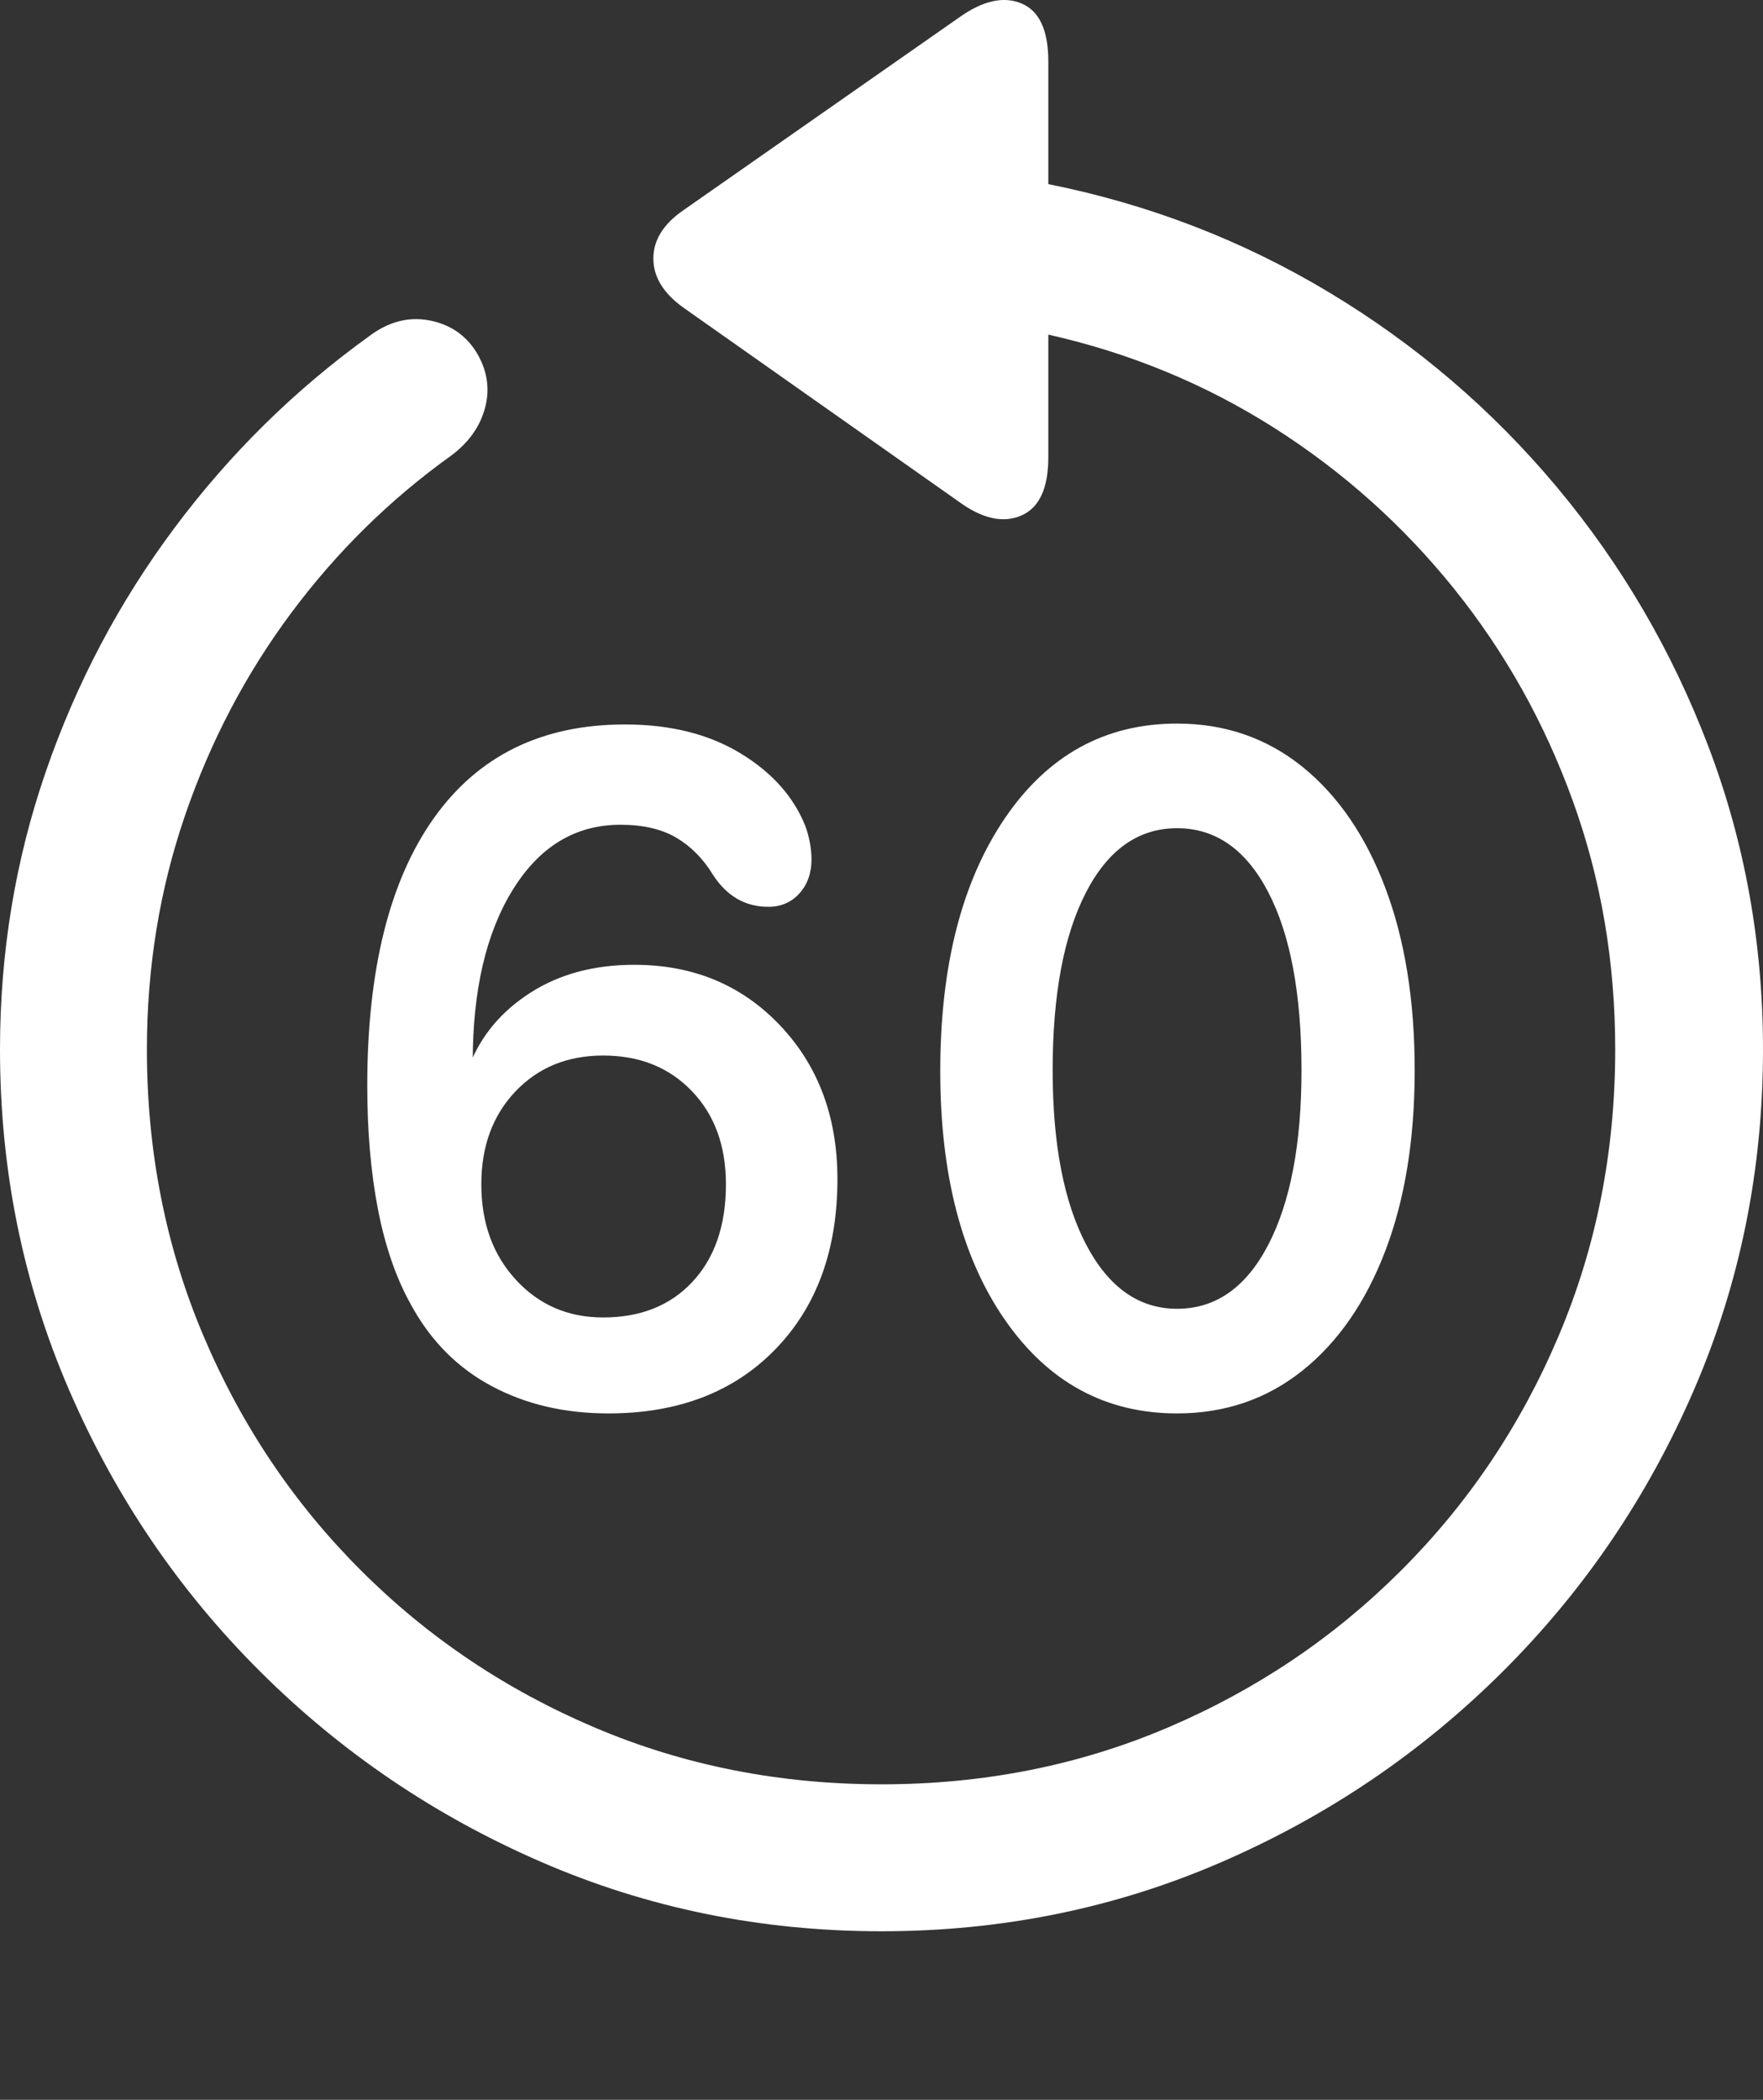 <?xml version="1.0" encoding="UTF-8"?>
<!--Generator: Apple Native CoreSVG 175.5-->
<!DOCTYPE svg
PUBLIC "-//W3C//DTD SVG 1.1//EN"
       "http://www.w3.org/Graphics/SVG/1.1/DTD/svg11.dtd">
<svg version="1.1" xmlns="http://www.w3.org/2000/svg" xmlns:xlink="http://www.w3.org/1999/xlink" width="19.922" height="23.721">
 <rect width="100%" height="100%" fill="#333333" stroke="none"/>
 <g>
  <rect height="23.721" opacity="0" width="19.922" x="0" y="0"/>
  <path d="M0 11.856Q0 13.897 0.781 15.703Q1.562 17.51 2.939 18.882Q4.316 20.254 6.118 21.035Q7.92 21.817 9.961 21.817Q12.002 21.817 13.804 21.035Q15.605 20.254 16.982 18.882Q18.359 17.51 19.141 15.703Q19.922 13.897 19.922 11.856Q19.922 10.059 19.307 8.438Q18.691 6.817 17.593 5.503Q16.494 4.19 15.024 3.306Q13.555 2.422 11.846 2.08L11.846 0.694Q11.846 0.166 11.543 0.039Q11.24-0.088 10.84 0.196L7.725 2.373Q7.383 2.608 7.383 2.92Q7.383 3.233 7.725 3.477L10.83 5.664Q11.23 5.957 11.538 5.825Q11.846 5.694 11.846 5.166L11.846 3.78Q13.232 4.092 14.399 4.834Q15.566 5.576 16.431 6.651Q17.295 7.725 17.773 9.048Q18.252 10.371 18.252 11.856Q18.252 13.584 17.612 15.093Q16.973 16.602 15.835 17.739Q14.697 18.877 13.193 19.517Q11.69 20.157 9.961 20.157Q8.232 20.157 6.724 19.517Q5.215 18.877 4.077 17.739Q2.939 16.602 2.3 15.093Q1.66 13.584 1.66 11.856Q1.66 10.469 2.09 9.214Q2.52 7.959 3.291 6.924Q4.062 5.889 5.098 5.147Q5.4 4.922 5.483 4.6Q5.566 4.278 5.381 3.975Q5.195 3.682 4.844 3.618Q4.492 3.555 4.17 3.799Q2.91 4.707 1.973 5.962Q1.035 7.217 0.518 8.716Q0 10.215 0 11.856Z" fill="#ffffff"/>
  <path d="M6.875 15.967Q8.057 15.967 8.76 15.244Q9.463 14.522 9.463 13.32Q9.463 12.266 8.813 11.582Q8.164 10.899 7.168 10.899Q6.484 10.899 5.991 11.216Q5.498 11.533 5.303 12.041L5.352 12.11Q5.342 12.061 5.342 12.046Q5.342 12.031 5.342 11.992Q5.342 10.781 5.796 10.049Q6.25 9.317 7.012 9.317Q7.393 9.317 7.642 9.463Q7.891 9.61 8.057 9.883Q8.291 10.244 8.682 10.244Q8.896 10.244 9.033 10.093Q9.17 9.942 9.17 9.707Q9.17 9.61 9.15 9.512Q9.131 9.414 9.102 9.336Q8.906 8.838 8.369 8.511Q7.832 8.184 7.061 8.184Q5.654 8.184 4.902 9.243Q4.15 10.303 4.15 12.266Q4.15 13.037 4.272 13.667Q4.395 14.297 4.648 14.746Q4.98 15.352 5.557 15.659Q6.133 15.967 6.875 15.967ZM6.816 14.883Q6.221 14.883 5.83 14.458Q5.439 14.033 5.439 13.379Q5.439 12.735 5.825 12.329Q6.211 11.924 6.816 11.924Q7.432 11.924 7.817 12.325Q8.203 12.725 8.203 13.379Q8.203 14.072 7.827 14.478Q7.451 14.883 6.816 14.883ZM13.301 15.967Q14.111 15.967 14.717 15.484Q15.322 15 15.654 14.131Q15.986 13.262 15.986 12.09Q15.986 10.908 15.654 10.03Q15.322 9.151 14.717 8.662Q14.111 8.174 13.301 8.174Q12.08 8.174 11.352 9.248Q10.625 10.322 10.625 12.1Q10.625 13.858 11.357 14.912Q12.09 15.967 13.301 15.967ZM13.301 14.785Q12.656 14.785 12.275 14.063Q11.895 13.34 11.895 12.09Q11.895 10.811 12.271 10.083Q12.646 9.356 13.301 9.356Q13.955 9.356 14.331 10.078Q14.707 10.801 14.707 12.09Q14.707 13.34 14.331 14.063Q13.955 14.785 13.301 14.785Z" fill="#ffffff"/>
 </g>
</svg>
